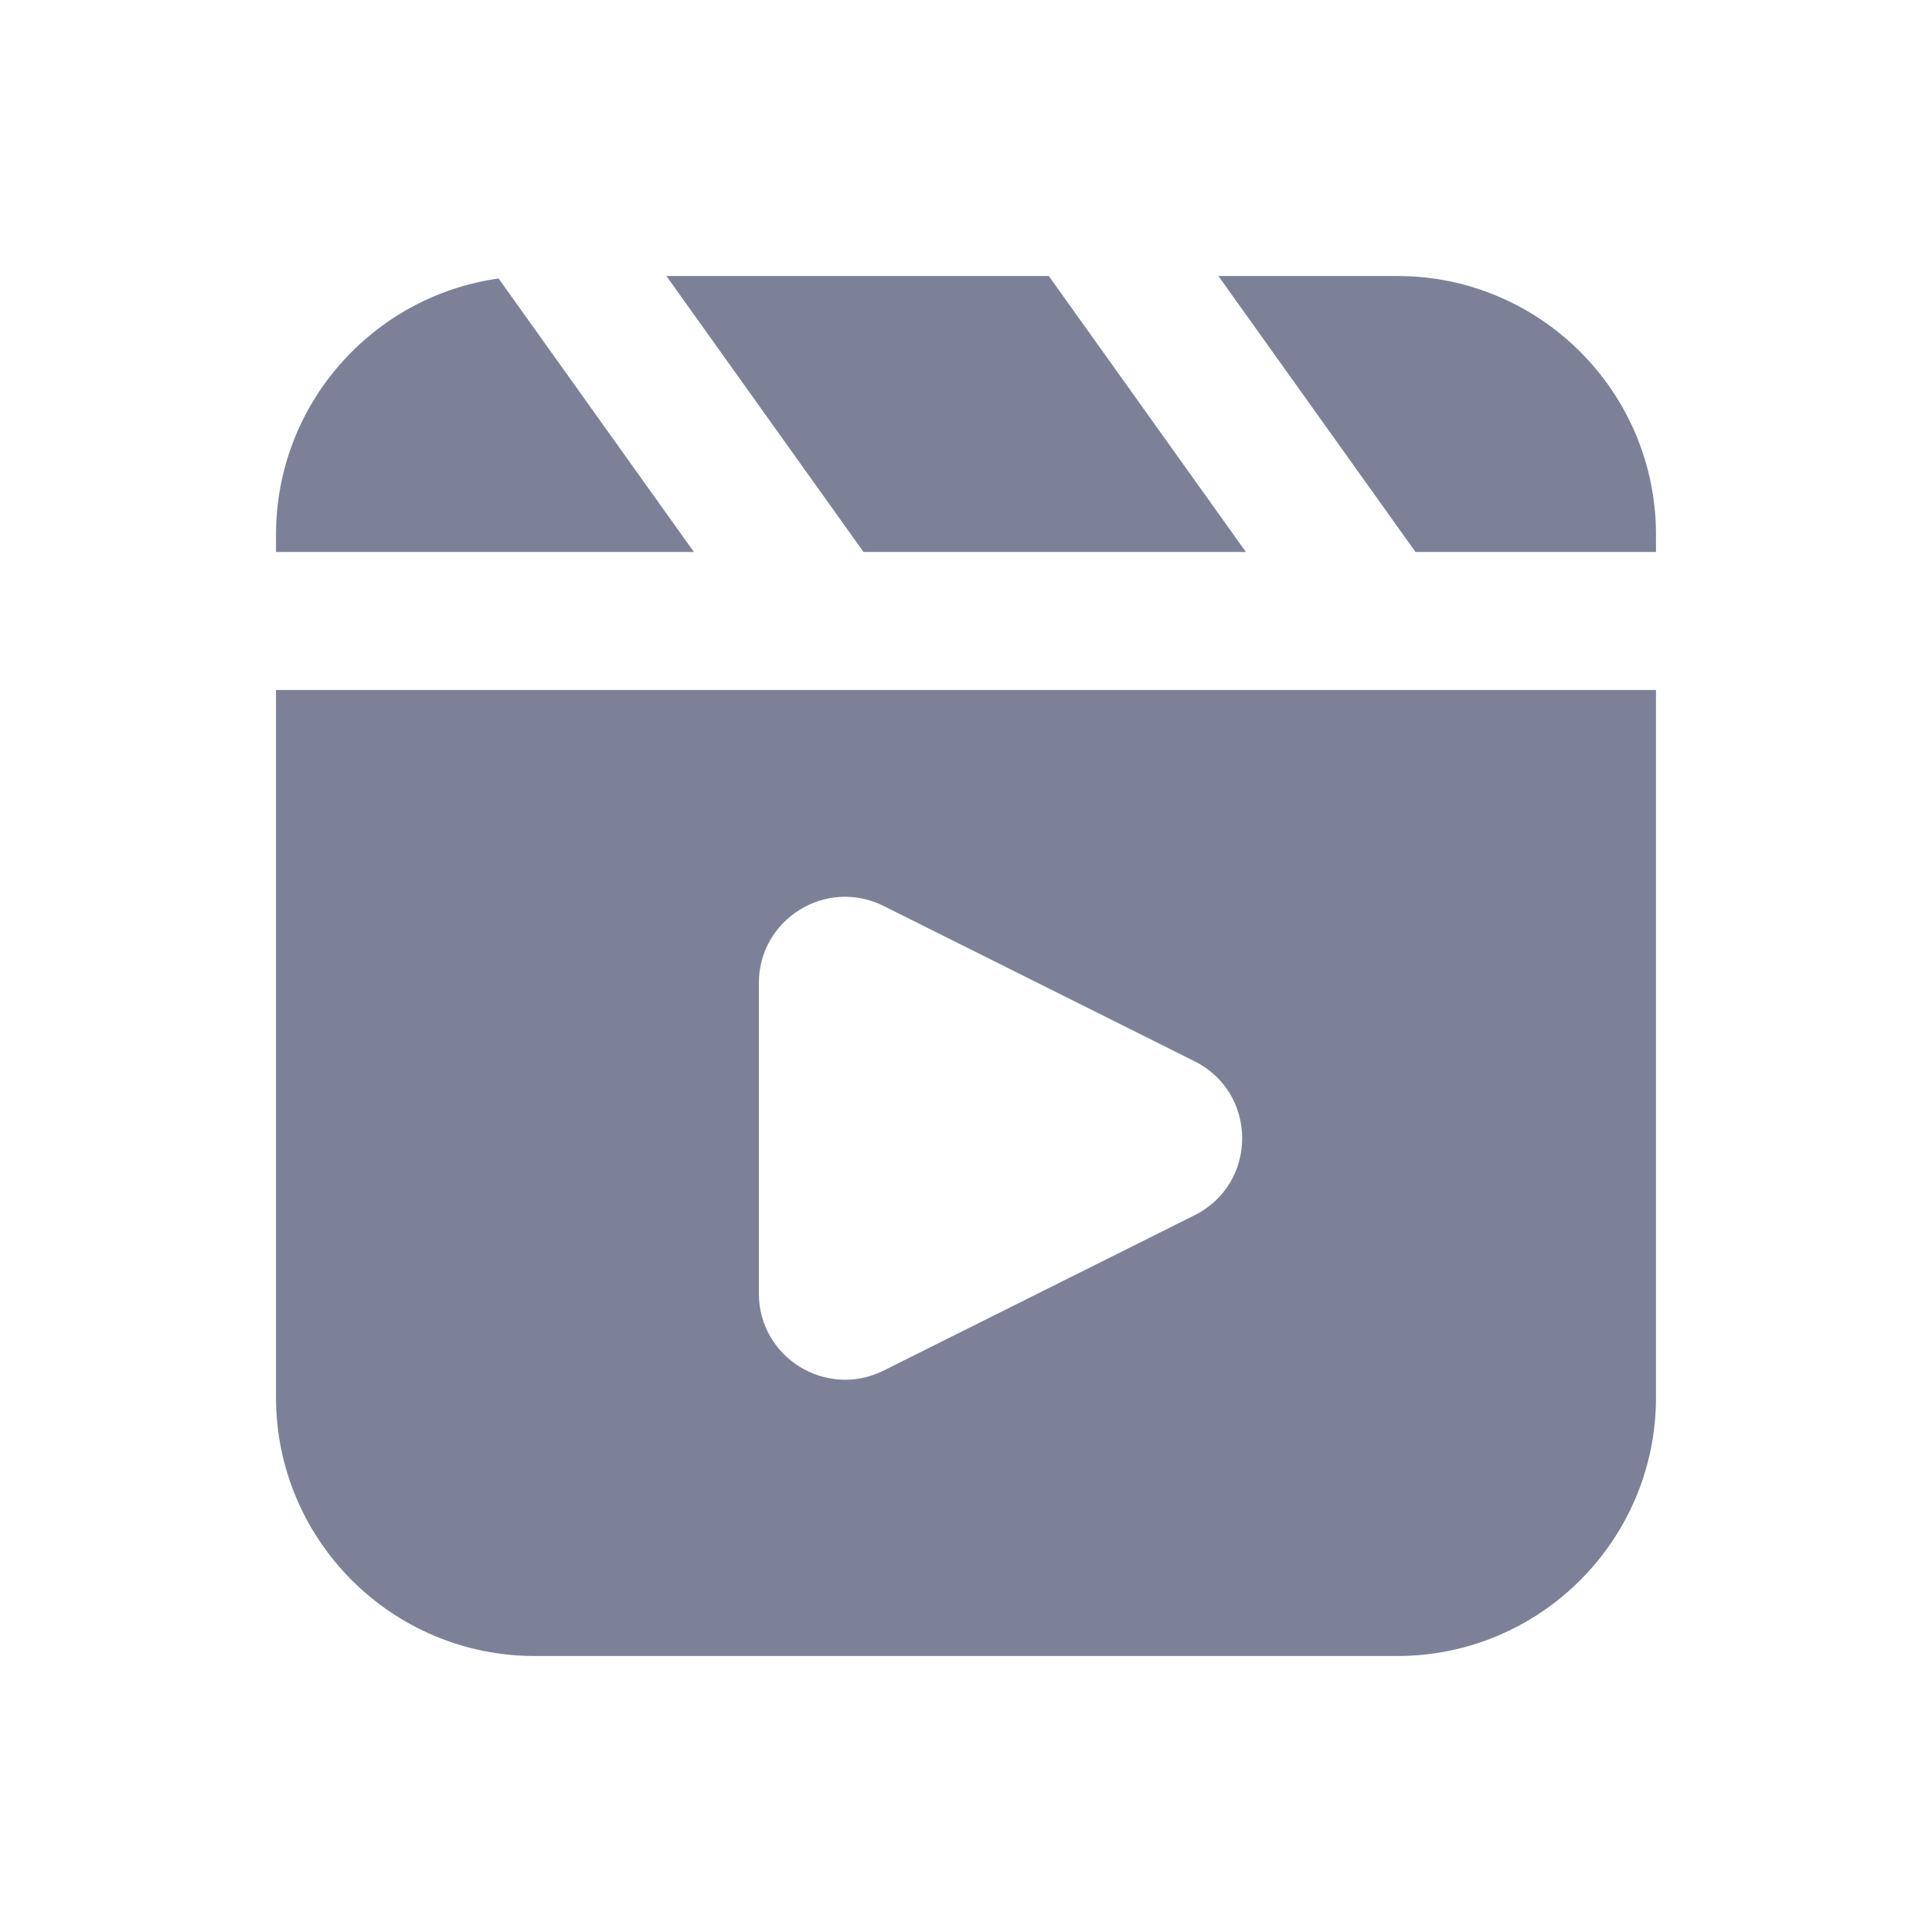 <svg width="28" height="28" viewBox="0 0 28 28" fill="none" xmlns="http://www.w3.org/2000/svg">
<path fill-rule="evenodd" clip-rule="evenodd" d="M4 10V20.25C4 22.321 5.679 24 7.75 24H20.25C22.321 24 24 22.321 24 20.25V10H4ZM17.311 17.613C18.233 17.153 18.233 15.84 17.311 15.38L12.807 13.13C11.975 12.715 10.998 13.319 10.998 14.247L10.998 18.746C10.998 19.675 11.976 20.278 12.807 19.863L17.311 17.613Z" fill="#7D8198"/>
<path d="M24 8V7.75C24 5.679 22.321 4 20.25 4H17.658L20.515 8H24Z" fill="#7D8198"/>
<path d="M15.2 4H9.658L12.515 8H18.057L15.2 4Z" fill="#7D8198"/>
<path d="M7.226 4.036C5.403 4.291 4 5.857 4 7.75V8H10.057L7.226 4.036Z" fill="#7D8198"/>
</svg>
